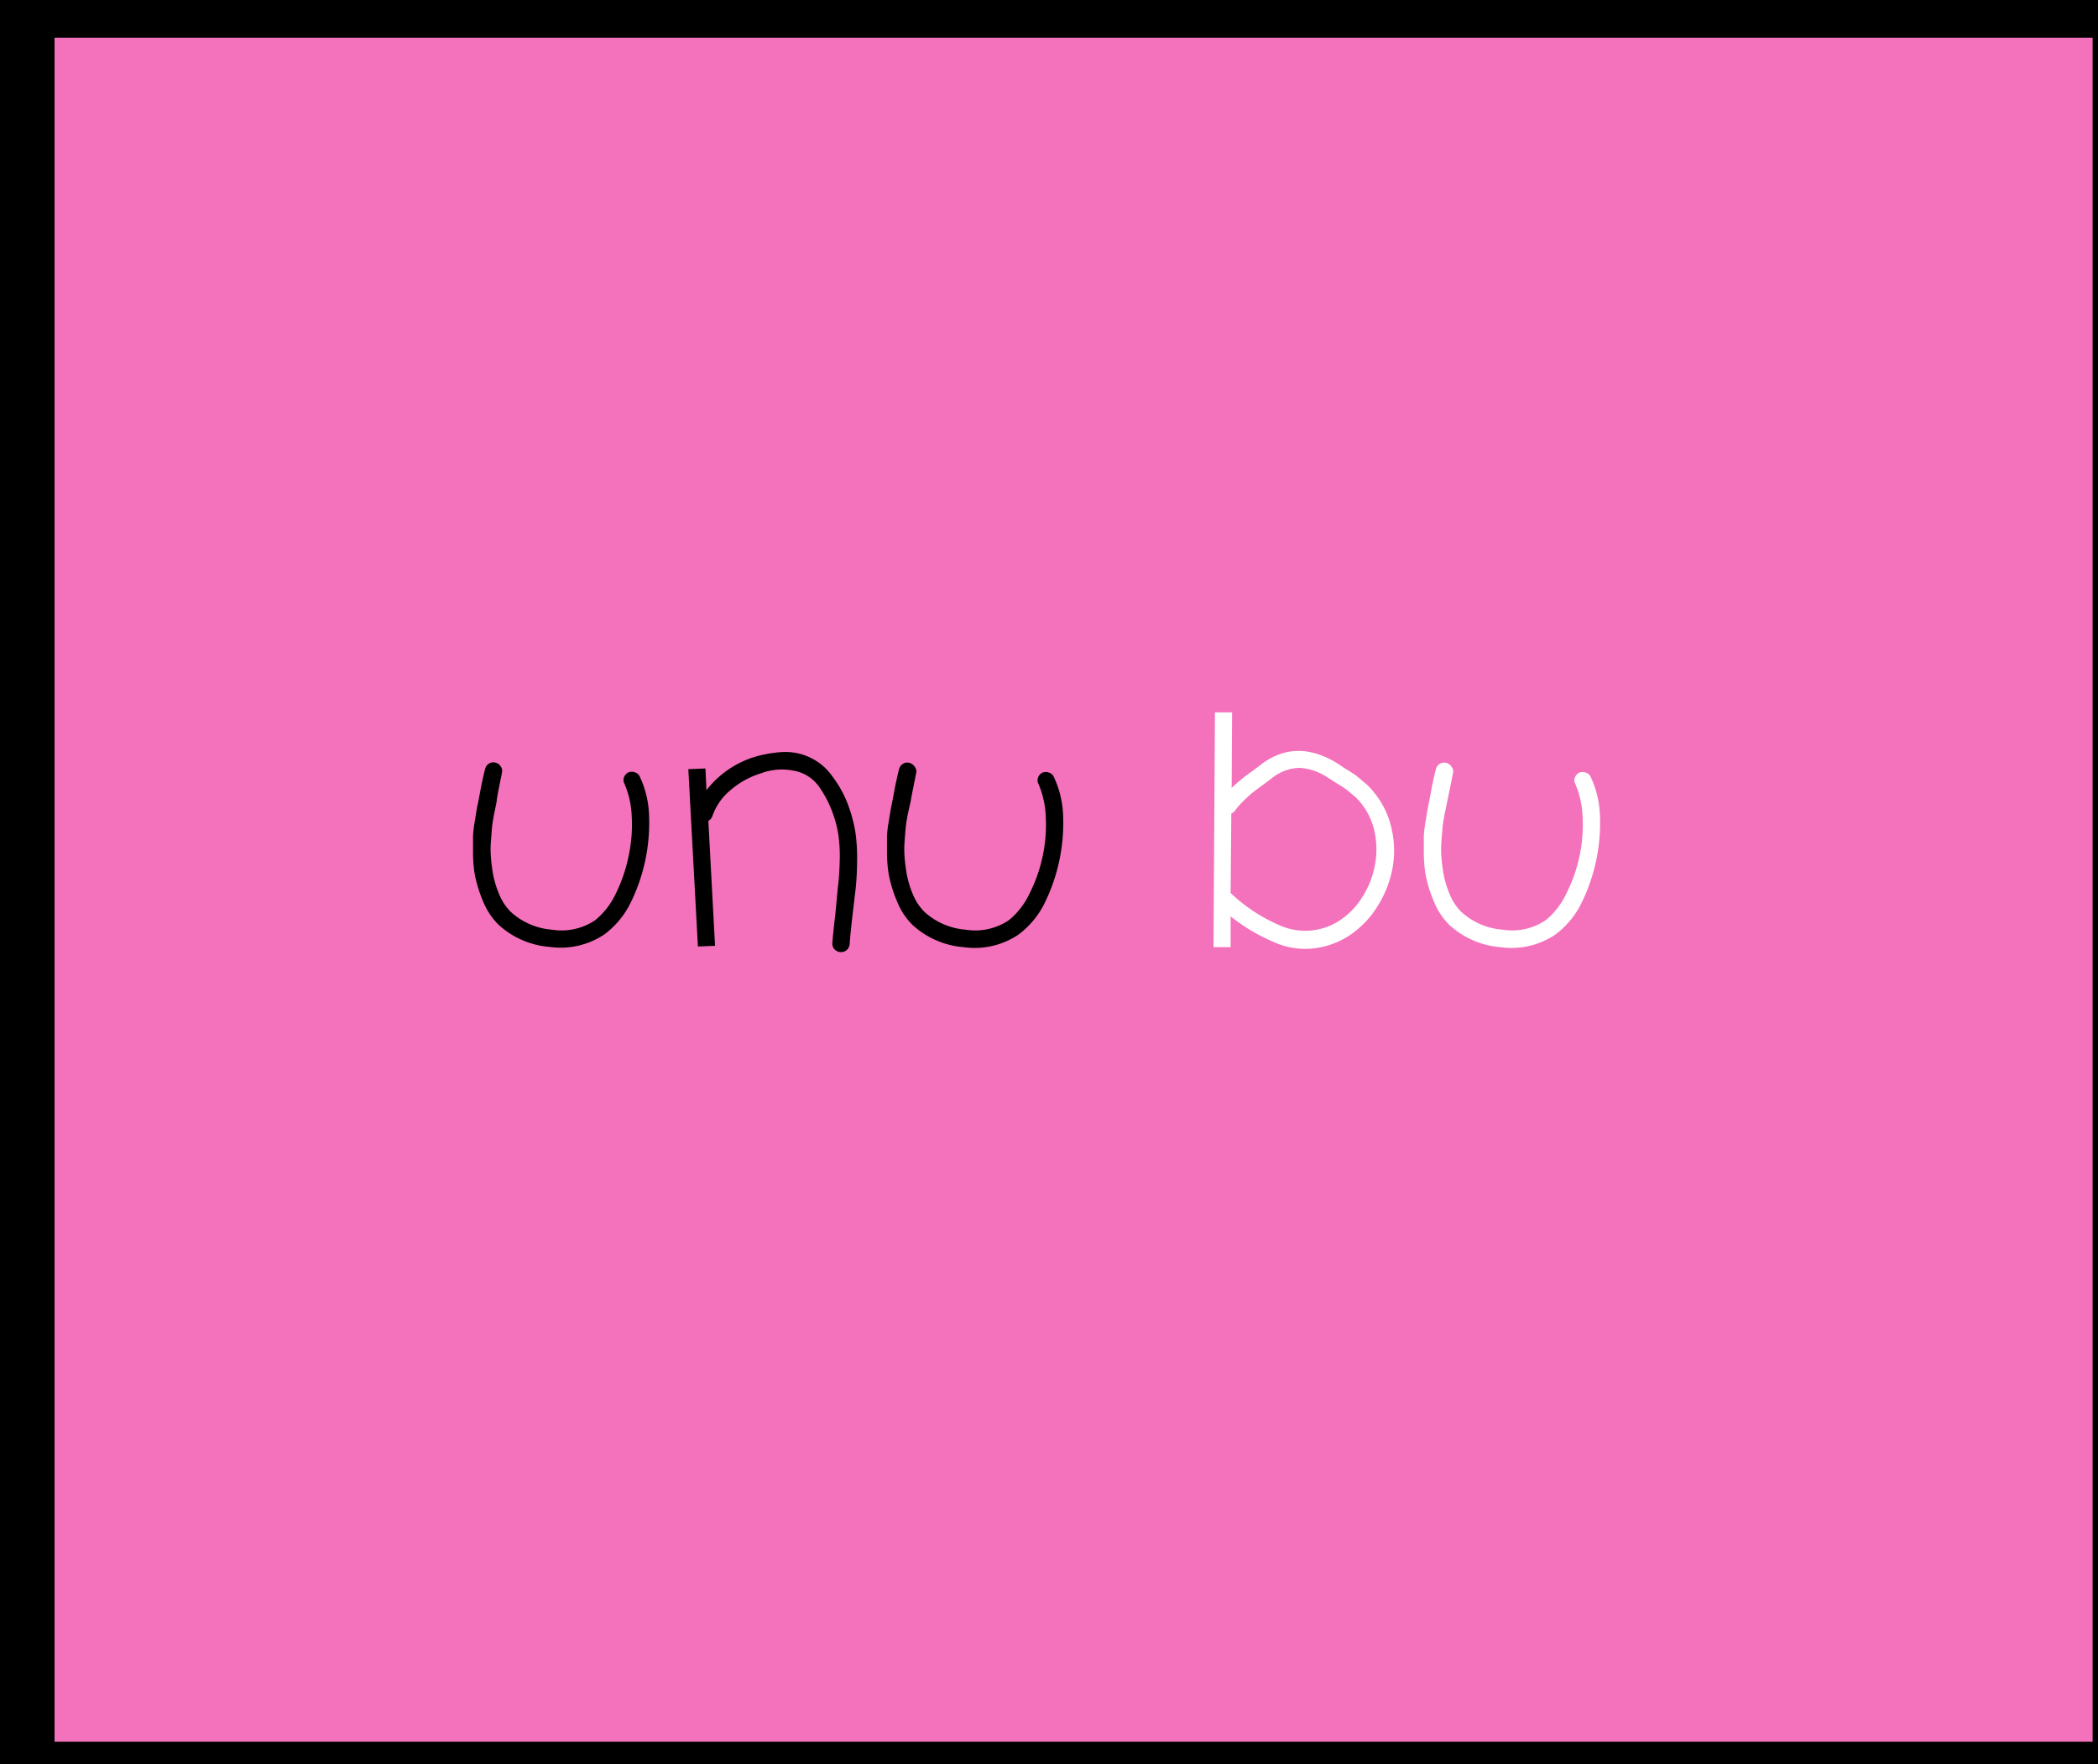 <svg id="Layer_1" data-name="Layer 1" xmlns="http://www.w3.org/2000/svg" viewBox="0 0 245 206"><rect x="0" y="0" width="245" height="206" fill="#333333" stroke="none"/><defs><style>.cls-1{fill:#f472bb;stroke:#000;stroke-miterlimit:10;stroke-width:7px;}.cls-2{fill:#fff;}</style></defs><title>unu bu</title><rect class="cls-1" x="2.87" y="0.9" width="245" height="206"/><path d="M58.62,90.21q-.08.43-.33,1.66T58,93.6l-.31,1.52q-.2,1.05-.25,1.7t-.12,1.52a12,12,0,0,0,0,1.68q.06.8.18,1.58a11,11,0,0,0,.76,2.75,6.19,6.19,0,0,0,1.38,2.13,8.06,8.06,0,0,0,4.86,2.09,7,7,0,0,0,5-1.11,8.86,8.86,0,0,0,2.36-3A17.82,17.82,0,0,0,73.4,100a17.33,17.33,0,0,0,.37-4.66,10.61,10.61,0,0,0-.84-3.8.9.9,0,0,1-.06-.76,1,1,0,0,1,.51-.58,1,1,0,0,1,.78,0,.88.88,0,0,1,.57.53,11.46,11.46,0,0,1,1.07,4.56,21.18,21.18,0,0,1-2.2,10.22,10.26,10.26,0,0,1-3,3.59,9.15,9.15,0,0,1-6.4,1.48,10,10,0,0,1-6-2.61,8,8,0,0,1-1.79-2.73,14.94,14.94,0,0,1-1-3.31,17,17,0,0,1-.17-2.2q0-1.15,0-1.93t.25-2.16q.21-1.38.33-1.85l.39-2.07q.35-1.64.43-1.87a1,1,0,0,1,.43-.66.93.93,0,0,1,.76-.14,1,1,0,0,1,.64.45A.84.84,0,0,1,58.62,90.21Z"/><path d="M80.38,89.82l2-.08.12,2.53a11.37,11.37,0,0,1,5.69-3.9,14.3,14.3,0,0,1,3.24-.55,6.67,6.67,0,0,1,3.16.64,6.55,6.55,0,0,1,2.61,2.2A13.05,13.05,0,0,1,99,93.89a17,17,0,0,1,.88,3.22,20.72,20.72,0,0,1,.21,3.39,32.68,32.68,0,0,1-.17,3.28l-.39,3.31q-.23,2-.31,3.16a1,1,0,0,1-.35.7,1,1,0,0,1-.74.23,1,1,0,0,1-.7-.35.94.94,0,0,1-.23-.74q.12-1.44.35-3.35l.31-3.28q.16-1.25.2-3a18.18,18.18,0,0,0-.16-3,13.51,13.51,0,0,0-.76-2.79,12.72,12.72,0,0,0-1.5-2.81A4.59,4.59,0,0,0,92.69,90a7,7,0,0,0-3.84.31,10,10,0,0,0-3.59,2,6.77,6.77,0,0,0-2.07,3,1,1,0,0,1-.47.55l.78,14.59-2,.08Z"/><path d="M107,90.21q-.08.43-.33,1.66t-.33,1.74L106,95.12q-.19,1.05-.25,1.7t-.12,1.52a12,12,0,0,0,0,1.68q.06.8.18,1.58a11,11,0,0,0,.76,2.75,6.21,6.21,0,0,0,1.38,2.13,8.06,8.06,0,0,0,4.86,2.09,7,7,0,0,0,5-1.11,8.85,8.85,0,0,0,2.36-3,17.82,17.82,0,0,0,1.58-4.43,17.33,17.33,0,0,0,.37-4.66,10.63,10.63,0,0,0-.84-3.8.91.91,0,0,1-.06-.76,1,1,0,0,1,.51-.58,1,1,0,0,1,.78,0,.88.88,0,0,1,.57.53,11.45,11.45,0,0,1,1.07,4.56,21.18,21.18,0,0,1-2.2,10.22,10.26,10.26,0,0,1-3,3.59,9.15,9.15,0,0,1-6.4,1.48,10,10,0,0,1-6-2.61,8.06,8.06,0,0,1-1.79-2.73,14.94,14.94,0,0,1-1-3.31,16.86,16.86,0,0,1-.18-2.2q0-1.15,0-1.93t.25-2.16q.21-1.38.33-1.85l.39-2.07q.35-1.64.43-1.87a1,1,0,0,1,.43-.66.93.93,0,0,1,.76-.14,1,1,0,0,1,.64.45A.84.84,0,0,1,107,90.21Z"/><path class="cls-2" d="M141.88,83.19h2L143.83,92q.51-.47,1.07-.94t1.33-1q.76-.57,1-.76,4.13-3.16,9-.12l.58.39.62.39.62.39q.39.27.62.47l.55.47a6.93,6.93,0,0,1,.64.57,5.62,5.62,0,0,1,.53.6,10,10,0,0,1,2.13,4.37,11.44,11.44,0,0,1,.06,4.74,12.81,12.81,0,0,1-1.72,4.27,11.15,11.15,0,0,1-3.1,3.28,9.64,9.64,0,0,1-4.25,1.62,8.93,8.93,0,0,1-5-.84,21.16,21.16,0,0,1-4.8-2.89l0,3.59h-2ZM143.79,95l-.08,9.28a19.17,19.17,0,0,0,5.58,3.71,7.33,7.33,0,0,0,7.29-.59,9,9,0,0,0,2.54-2.69,10.44,10.44,0,0,0,1.42-3.59,9.88,9.88,0,0,0,0-3.9,8.05,8.05,0,0,0-1.7-3.55q-.2-.23-.41-.45a6.17,6.17,0,0,0-.51-.45l-.47-.39a6,6,0,0,0-.55-.41,5.76,5.76,0,0,0-.53-.33l-.62-.39q-.47-.31-.62-.39a6.57,6.57,0,0,0-3.39-1.19,5.35,5.35,0,0,0-3.24,1.23l-1.21.9q-.86.62-1.23.94t-.92.86a7.74,7.74,0,0,0-.9,1.05A1,1,0,0,1,143.79,95Z"/><path class="cls-2" d="M169.69,90.21q-.08.43-.33,1.66T169,93.6l-.31,1.52q-.2,1.05-.25,1.7t-.12,1.52a12,12,0,0,0,0,1.68q.06.8.18,1.58a10.92,10.92,0,0,0,.76,2.75,6.2,6.2,0,0,0,1.38,2.13,8.06,8.06,0,0,0,4.86,2.09,7,7,0,0,0,5-1.11,8.84,8.84,0,0,0,2.36-3,17.82,17.82,0,0,0,1.58-4.43,17.37,17.37,0,0,0,.37-4.66,10.61,10.61,0,0,0-.84-3.8.91.91,0,0,1-.06-.76,1,1,0,0,1,.51-.58,1,1,0,0,1,.78,0,.88.88,0,0,1,.57.53,11.46,11.46,0,0,1,1.07,4.56,21.19,21.19,0,0,1-2.2,10.22,10.26,10.26,0,0,1-3,3.59,9.15,9.15,0,0,1-6.4,1.48,10,10,0,0,1-6-2.61,8,8,0,0,1-1.79-2.73,14.89,14.89,0,0,1-1-3.31,17,17,0,0,1-.18-2.2q0-1.15,0-1.93t.25-2.16q.21-1.38.33-1.85l.39-2.07q.35-1.64.43-1.87a1,1,0,0,1,.43-.66.93.93,0,0,1,.76-.14,1,1,0,0,1,.64.45A.84.84,0,0,1,169.69,90.21Z"/></svg>